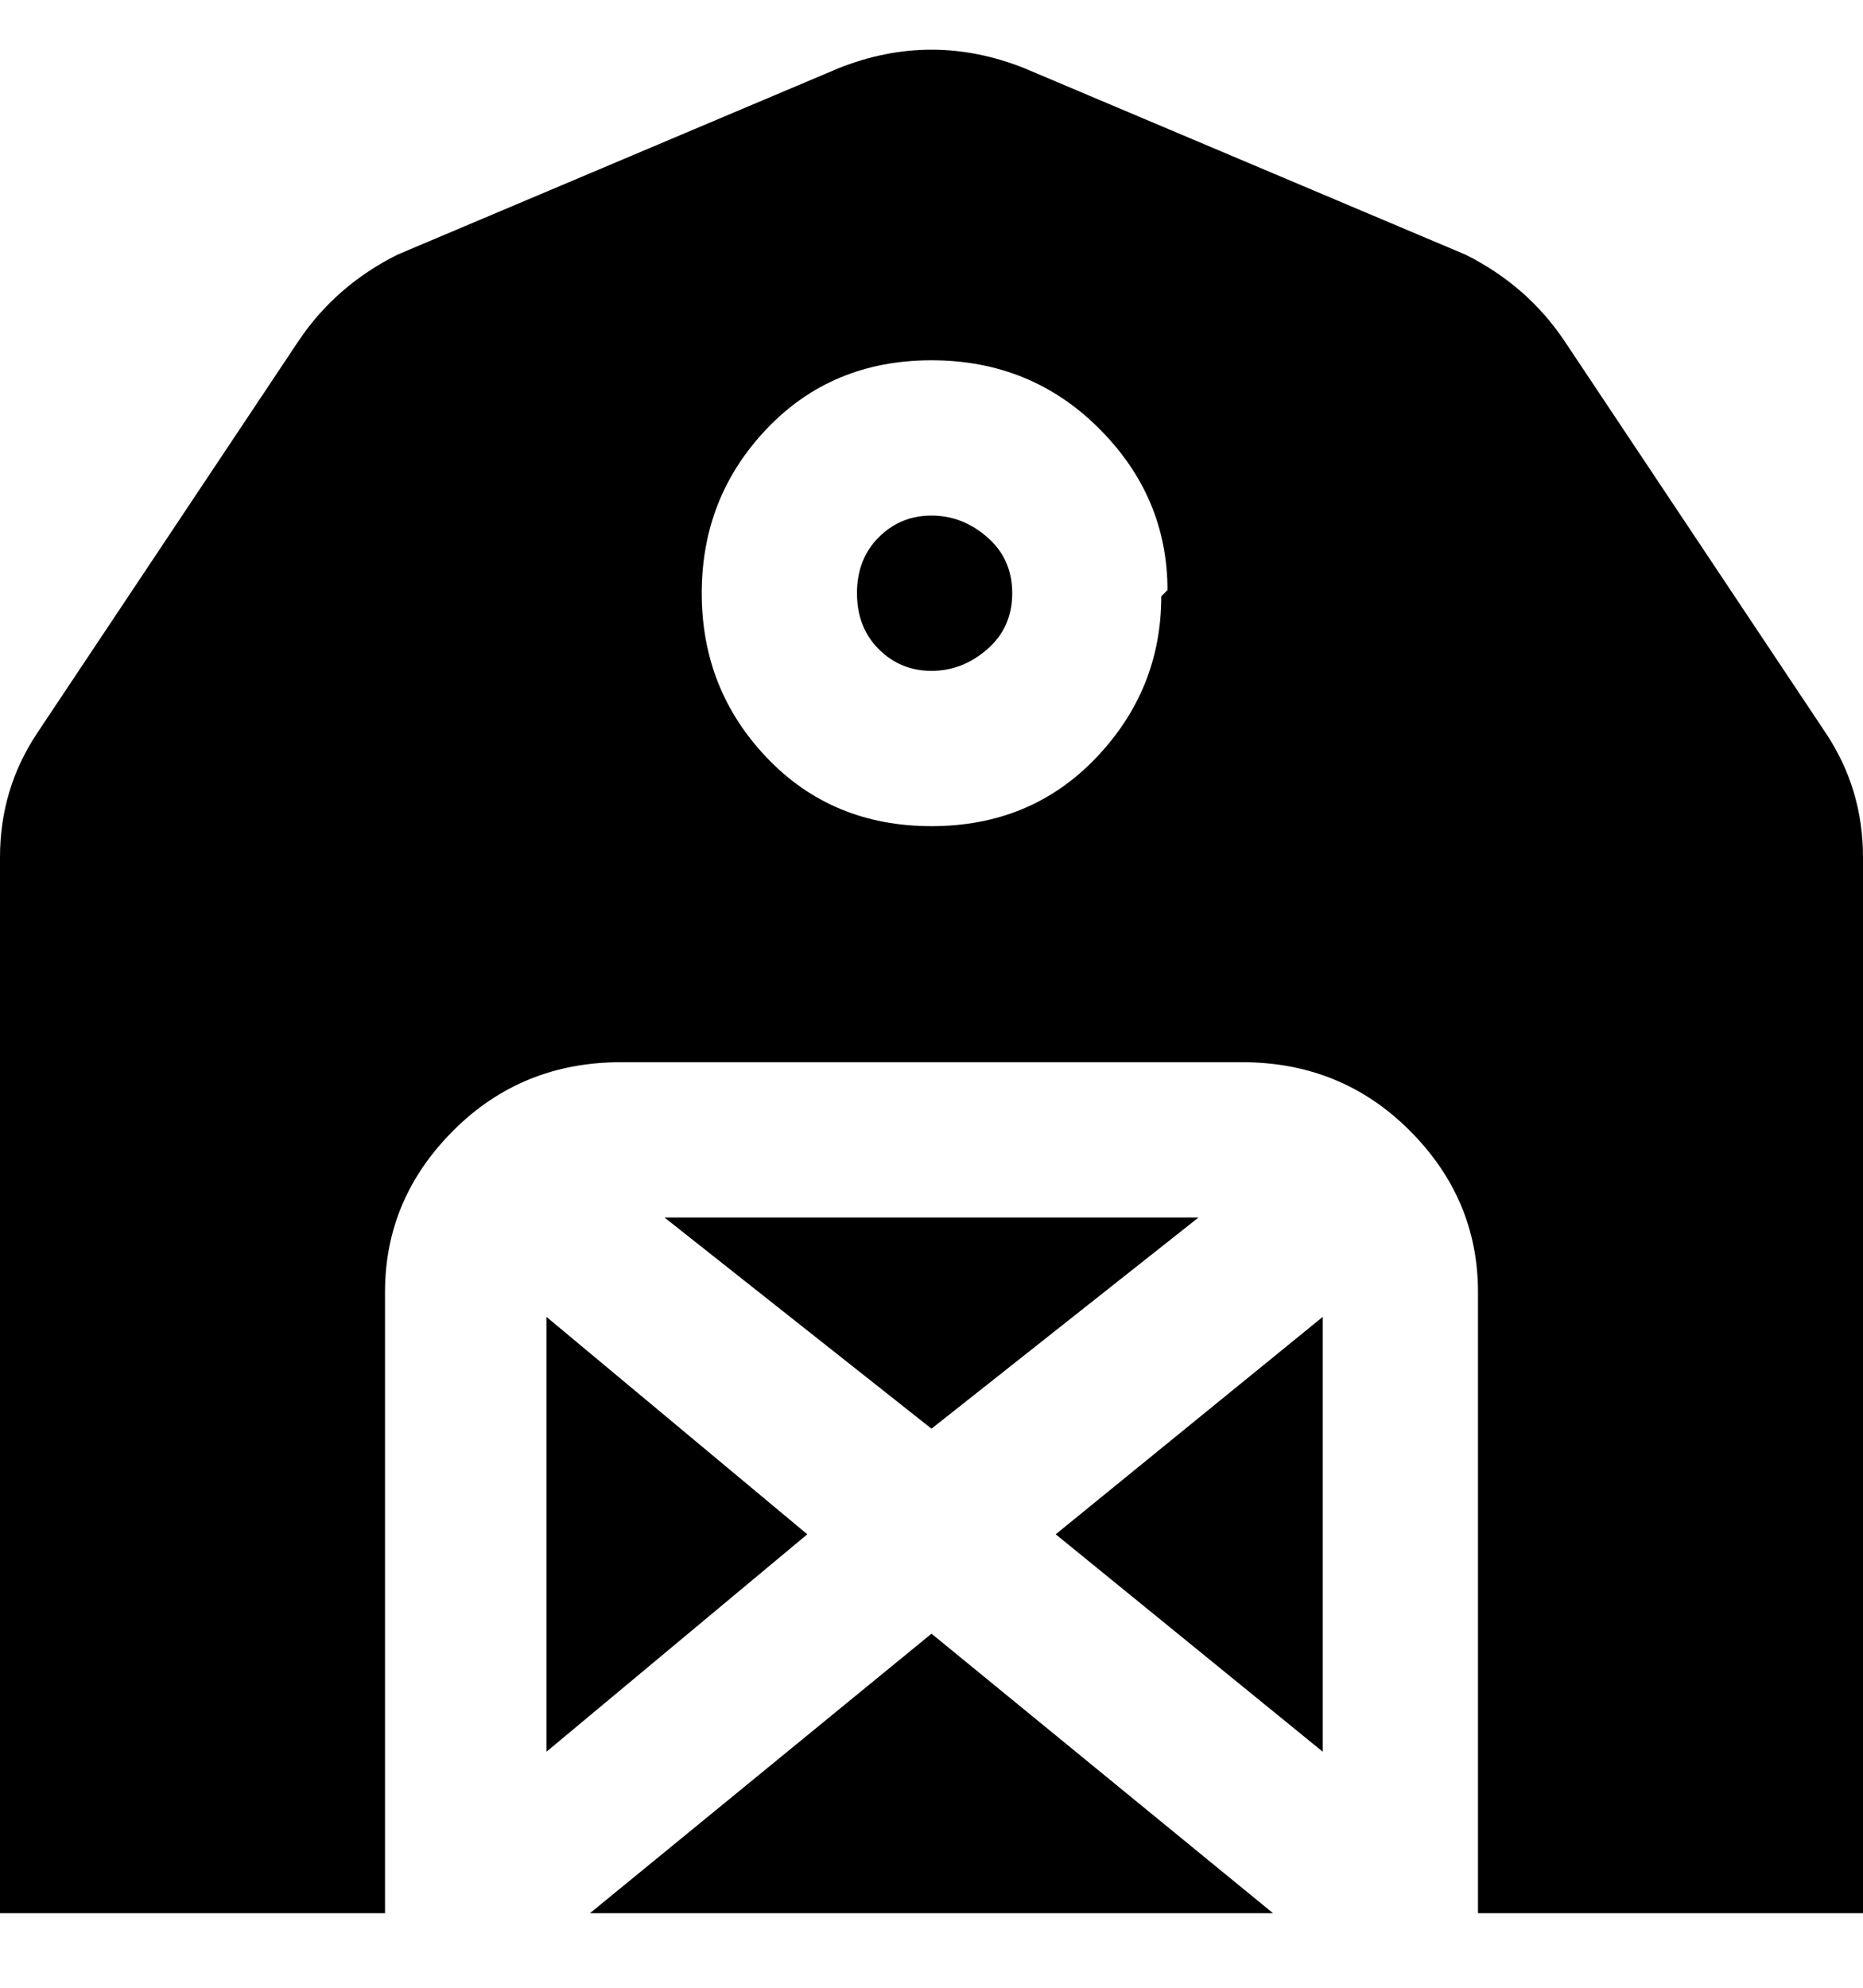 <svg viewBox="0 0 300 320" xmlns="http://www.w3.org/2000/svg"><path d="M130 247l-42 35v-70l42 35zm20-17l43-34h-86l43 34zm63 52v-70l-43 35 43 35zM150 83q-5 0-8.5 3.5t-3.5 9q0 5.5 3.5 9t8.5 3.5q5 0 9-3.5t4-9q0-5.5-4-9t-9-3.5zm150 55v170h-62V208q0-15-11-26t-27-11H100q-16 0-27 11t-11 26v100H0V138q0-11 6-20l42-63q6-9 16-14l71-30q15-6 30 0l71 30q10 5 16 14l42 63q6 9 6 20zM188 95q0-15-11-26t-27-11q-16 0-26.5 11T113 95.5q0 15.5 10.5 26.5t26.5 11q16 0 26.5-11T187 96l1-1zm17 213l-55-45-55 45h110z"/></svg>